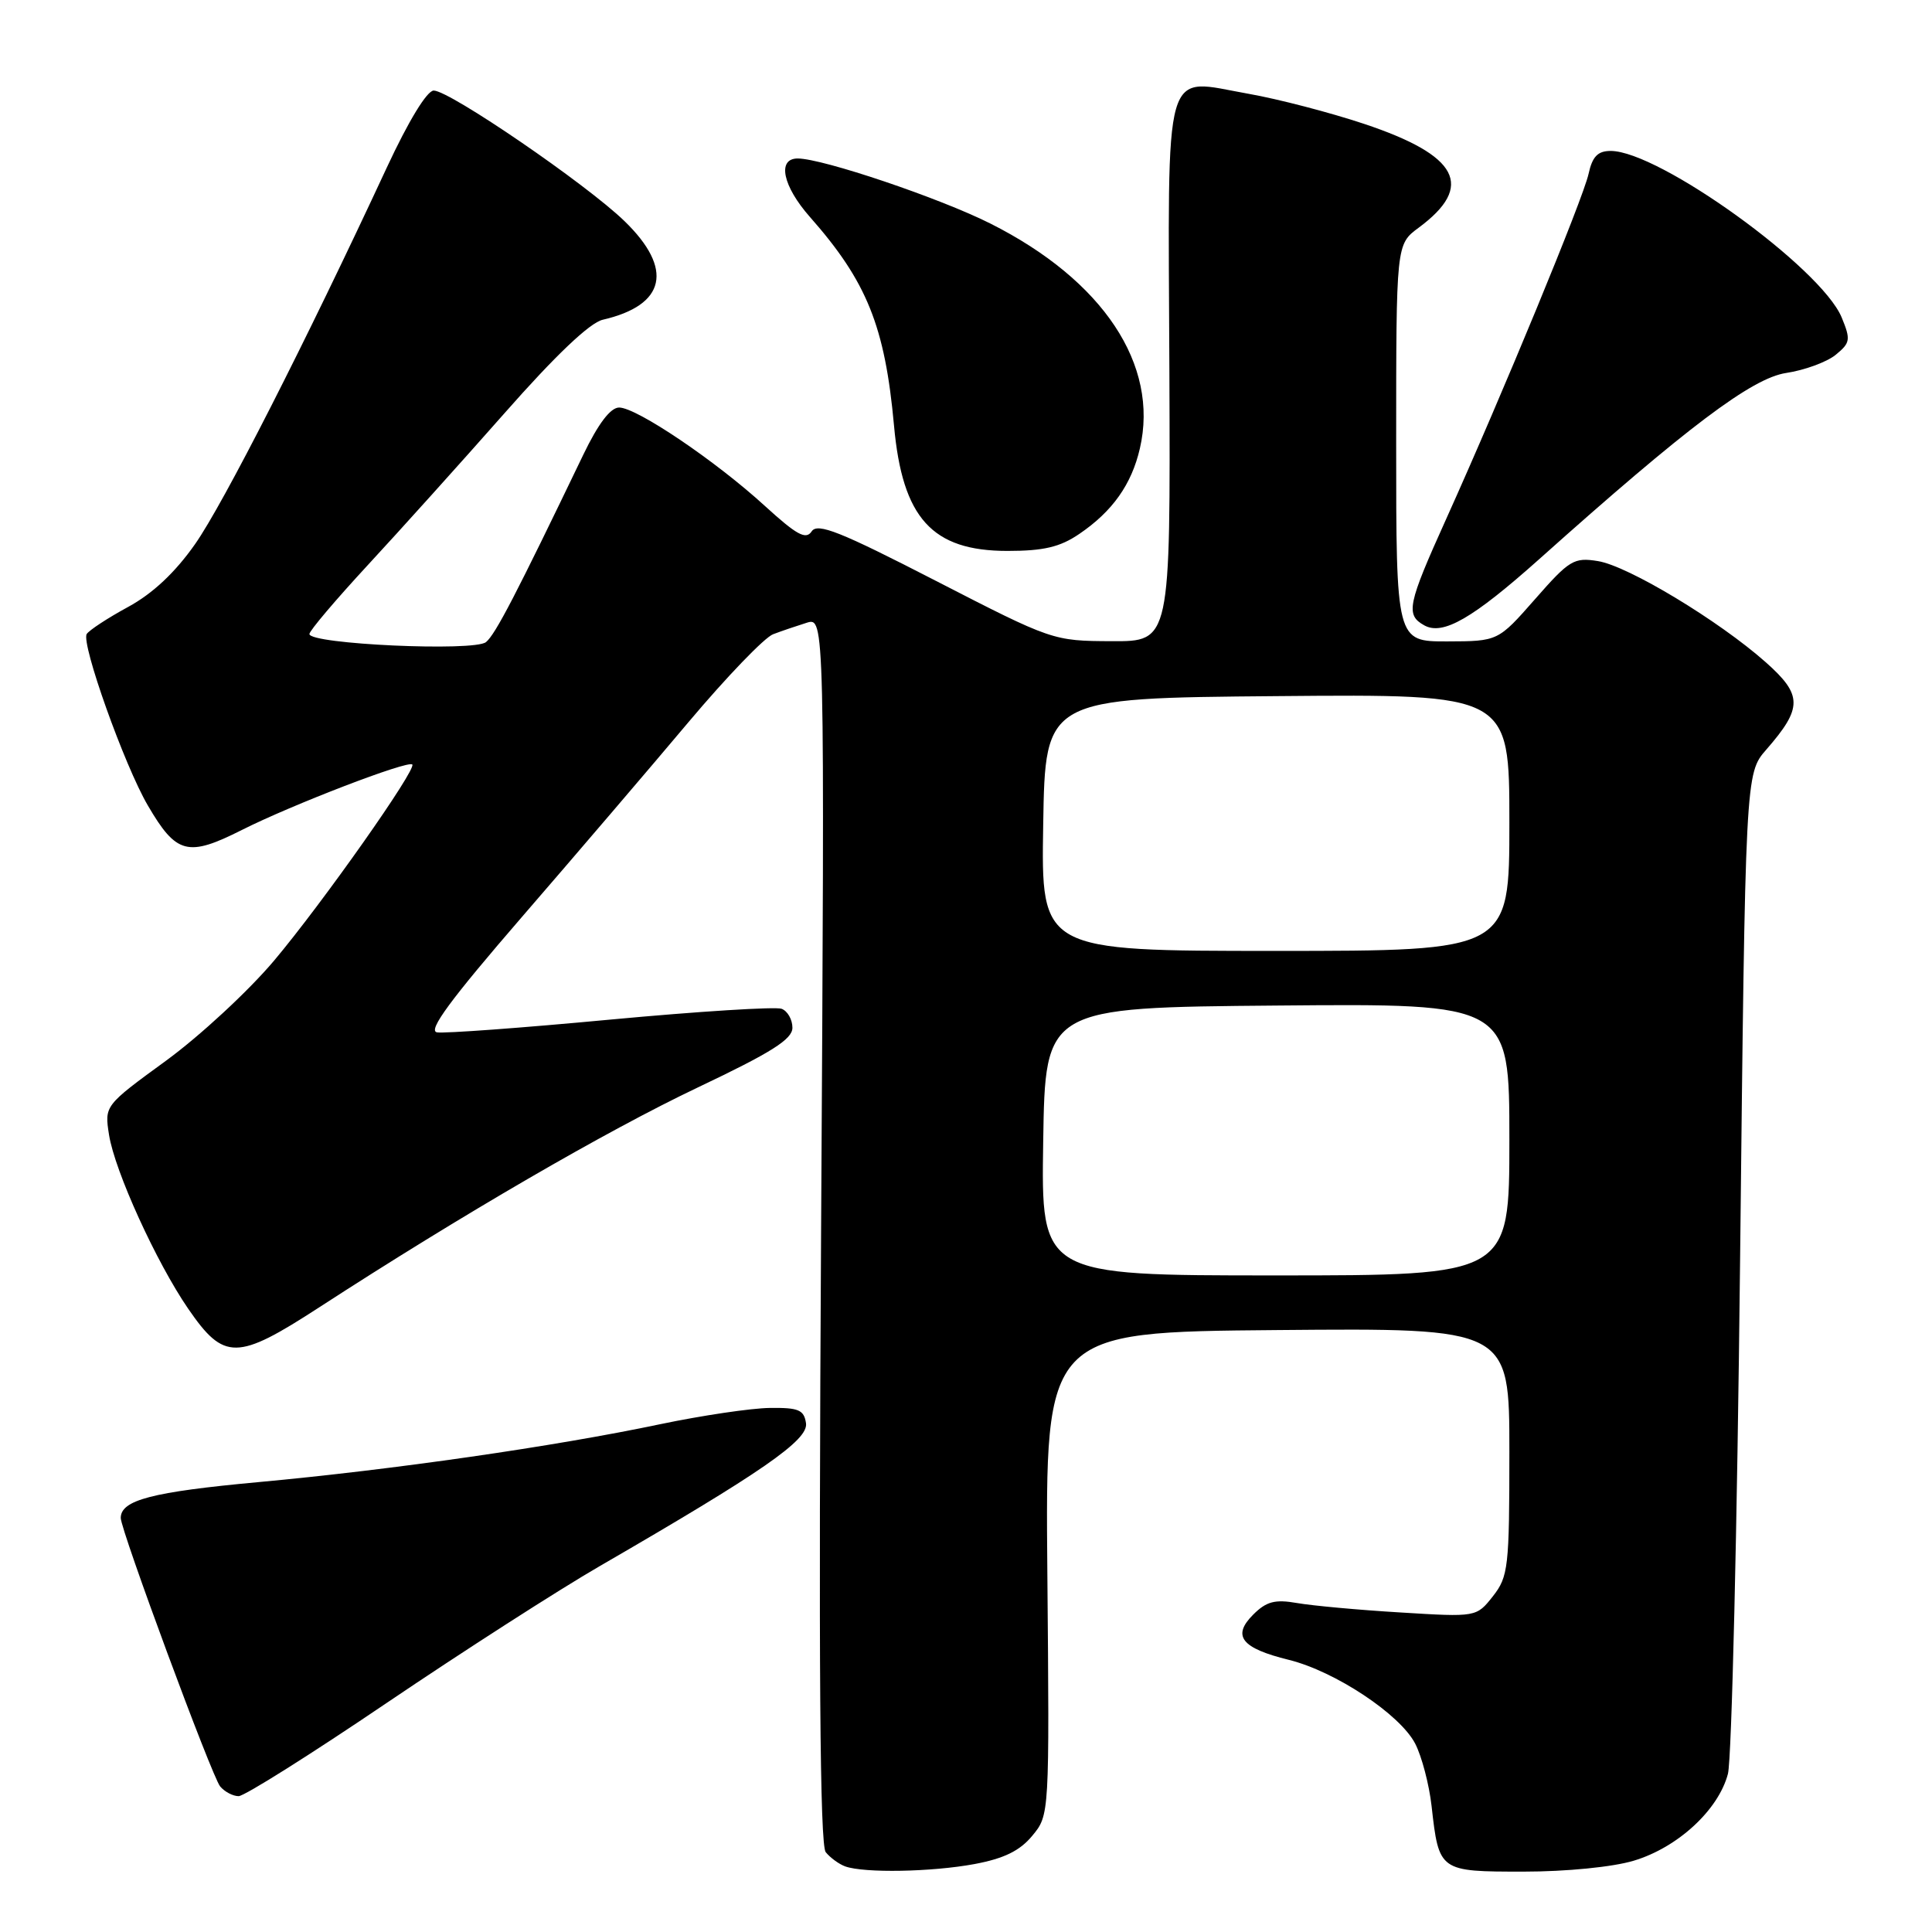<?xml version="1.0" encoding="UTF-8" standalone="no"?>
<!DOCTYPE svg PUBLIC "-//W3C//DTD SVG 1.1//EN" "http://www.w3.org/Graphics/SVG/1.1/DTD/svg11.dtd" >
<svg xmlns="http://www.w3.org/2000/svg" xmlns:xlink="http://www.w3.org/1999/xlink" version="1.1" viewBox="0 0 256 256">
 <g >
 <path fill="currentColor"
d=" M 129.11 247.00 C 133.02 246.27 135.13 245.25 136.78 243.25 C 139.06 240.50 139.06 240.50 138.78 208.50 C 138.50 176.50 138.50 176.50 169.25 176.24 C 200.00 175.97 200.00 175.97 200.00 192.35 C 200.00 207.67 199.86 208.91 197.82 211.51 C 195.63 214.28 195.63 214.28 185.57 213.66 C 180.03 213.33 173.86 212.76 171.86 212.41 C 168.93 211.90 167.80 212.20 166.05 213.95 C 163.22 216.78 164.48 218.39 170.78 219.94 C 176.92 221.46 185.51 227.16 187.52 231.04 C 188.39 232.73 189.37 236.45 189.69 239.30 C 190.67 247.98 190.69 248.00 201.88 248.00 C 207.55 248.00 213.71 247.39 216.49 246.55 C 222.32 244.80 227.71 239.82 228.96 235.04 C 229.46 233.09 230.19 202.48 230.57 167.00 C 231.27 102.50 231.27 102.50 234.05 99.32 C 238.87 93.79 238.86 92.09 233.97 87.75 C 227.77 82.25 215.74 74.99 211.74 74.35 C 208.56 73.83 207.95 74.20 203.41 79.38 C 198.50 84.97 198.50 84.97 191.75 84.99 C 185.00 85.00 185.00 85.00 185.00 58.69 C 185.00 32.38 185.00 32.38 187.97 30.18 C 195.43 24.66 193.30 20.60 180.74 16.41 C 176.21 14.90 169.35 13.12 165.50 12.44 C 153.95 10.41 154.78 7.51 154.95 49.27 C 155.09 85.00 155.09 85.00 147.30 84.96 C 139.54 84.93 139.42 84.89 124.00 76.96 C 111.33 70.44 108.33 69.24 107.55 70.41 C 106.79 71.56 105.58 70.90 101.34 67.03 C 94.80 61.05 84.35 54.00 82.04 54.00 C 80.89 54.00 79.27 56.14 77.29 60.25 C 68.37 78.80 65.65 84.05 64.40 85.08 C 62.86 86.36 41.00 85.36 41.00 84.01 C 41.00 83.58 44.49 79.47 48.75 74.86 C 53.01 70.26 61.16 61.20 66.86 54.74 C 73.58 47.11 78.14 42.77 79.86 42.37 C 88.23 40.44 89.29 35.64 82.75 29.30 C 77.70 24.40 59.58 12.00 57.47 12.00 C 56.58 12.00 54.13 16.02 51.25 22.21 C 40.48 45.38 29.59 66.77 25.86 72.08 C 23.22 75.85 20.25 78.64 16.98 80.42 C 14.27 81.89 11.81 83.51 11.49 84.01 C 10.72 85.25 16.49 101.44 19.59 106.73 C 23.37 113.20 24.88 113.59 32.06 109.97 C 38.64 106.65 54.06 100.72 54.63 101.30 C 55.24 101.91 42.74 119.65 36.34 127.26 C 32.95 131.29 26.50 137.26 22.01 140.54 C 13.84 146.50 13.84 146.50 14.45 150.39 C 15.21 155.18 20.72 167.28 24.94 173.42 C 29.69 180.32 31.40 180.30 42.28 173.24 C 61.19 160.97 80.31 149.87 92.47 144.09 C 102.24 139.45 105.00 137.71 105.00 136.18 C 105.00 135.10 104.36 133.97 103.57 133.67 C 102.79 133.37 92.58 134.01 80.88 135.10 C 69.18 136.20 58.84 136.96 57.90 136.79 C 56.65 136.58 59.66 132.49 69.16 121.50 C 76.30 113.25 86.24 101.62 91.26 95.65 C 96.28 89.69 101.31 84.46 102.44 84.04 C 103.57 83.61 105.58 82.93 106.89 82.52 C 109.28 81.78 109.28 81.78 108.80 162.92 C 108.46 220.55 108.64 244.45 109.41 245.42 C 110.01 246.16 111.17 247.01 112.00 247.31 C 114.53 248.21 123.44 248.05 129.11 247.00 Z  M 51.25 225.64 C 61.29 218.85 74.00 210.68 79.50 207.50 C 101.01 195.05 107.12 190.82 106.80 188.59 C 106.54 186.81 105.82 186.51 102.00 186.56 C 99.53 186.59 93.00 187.56 87.50 188.71 C 73.43 191.67 52.13 194.74 34.22 196.39 C 20.13 197.69 16.00 198.77 16.00 201.14 C 16.00 202.76 28.08 235.40 29.17 236.71 C 29.76 237.42 30.87 238.00 31.62 238.00 C 32.38 238.00 41.21 232.44 51.25 225.64 Z  M 204.00 74.05 C 223.51 56.61 232.14 50.10 236.68 49.42 C 239.09 49.06 242.04 47.98 243.22 47.03 C 245.18 45.43 245.25 45.02 244.03 42.06 C 241.30 35.48 219.83 20.00 213.42 20.00 C 211.71 20.00 210.99 20.75 210.49 23.05 C 209.76 26.35 199.10 52.20 191.63 68.76 C 186.50 80.12 186.22 81.47 188.72 82.86 C 191.19 84.24 195.14 81.96 204.00 74.05 Z  M 143.01 70.75 C 147.41 67.76 149.94 64.19 151.04 59.42 C 153.61 48.34 146.17 37.14 131.25 29.63 C 124.54 26.25 109.00 21.00 105.70 21.00 C 102.94 21.00 103.71 24.66 107.32 28.75 C 114.86 37.29 117.26 43.23 118.46 56.38 C 119.57 68.66 123.50 73.00 133.49 73.00 C 138.29 73.00 140.46 72.49 143.01 70.75 Z  M 138.23 151.25 C 138.50 133.50 138.50 133.50 169.25 133.24 C 200.00 132.97 200.00 132.97 200.00 150.99 C 200.00 169.00 200.00 169.00 168.98 169.00 C 137.95 169.00 137.95 169.00 138.23 151.25 Z  M 138.23 109.25 C 138.50 92.50 138.50 92.50 169.25 92.24 C 200.00 91.97 200.00 91.97 200.00 108.99 C 200.00 126.00 200.00 126.00 168.98 126.00 C 137.95 126.00 137.95 126.00 138.23 109.25 Z "/>
</g>
</svg>